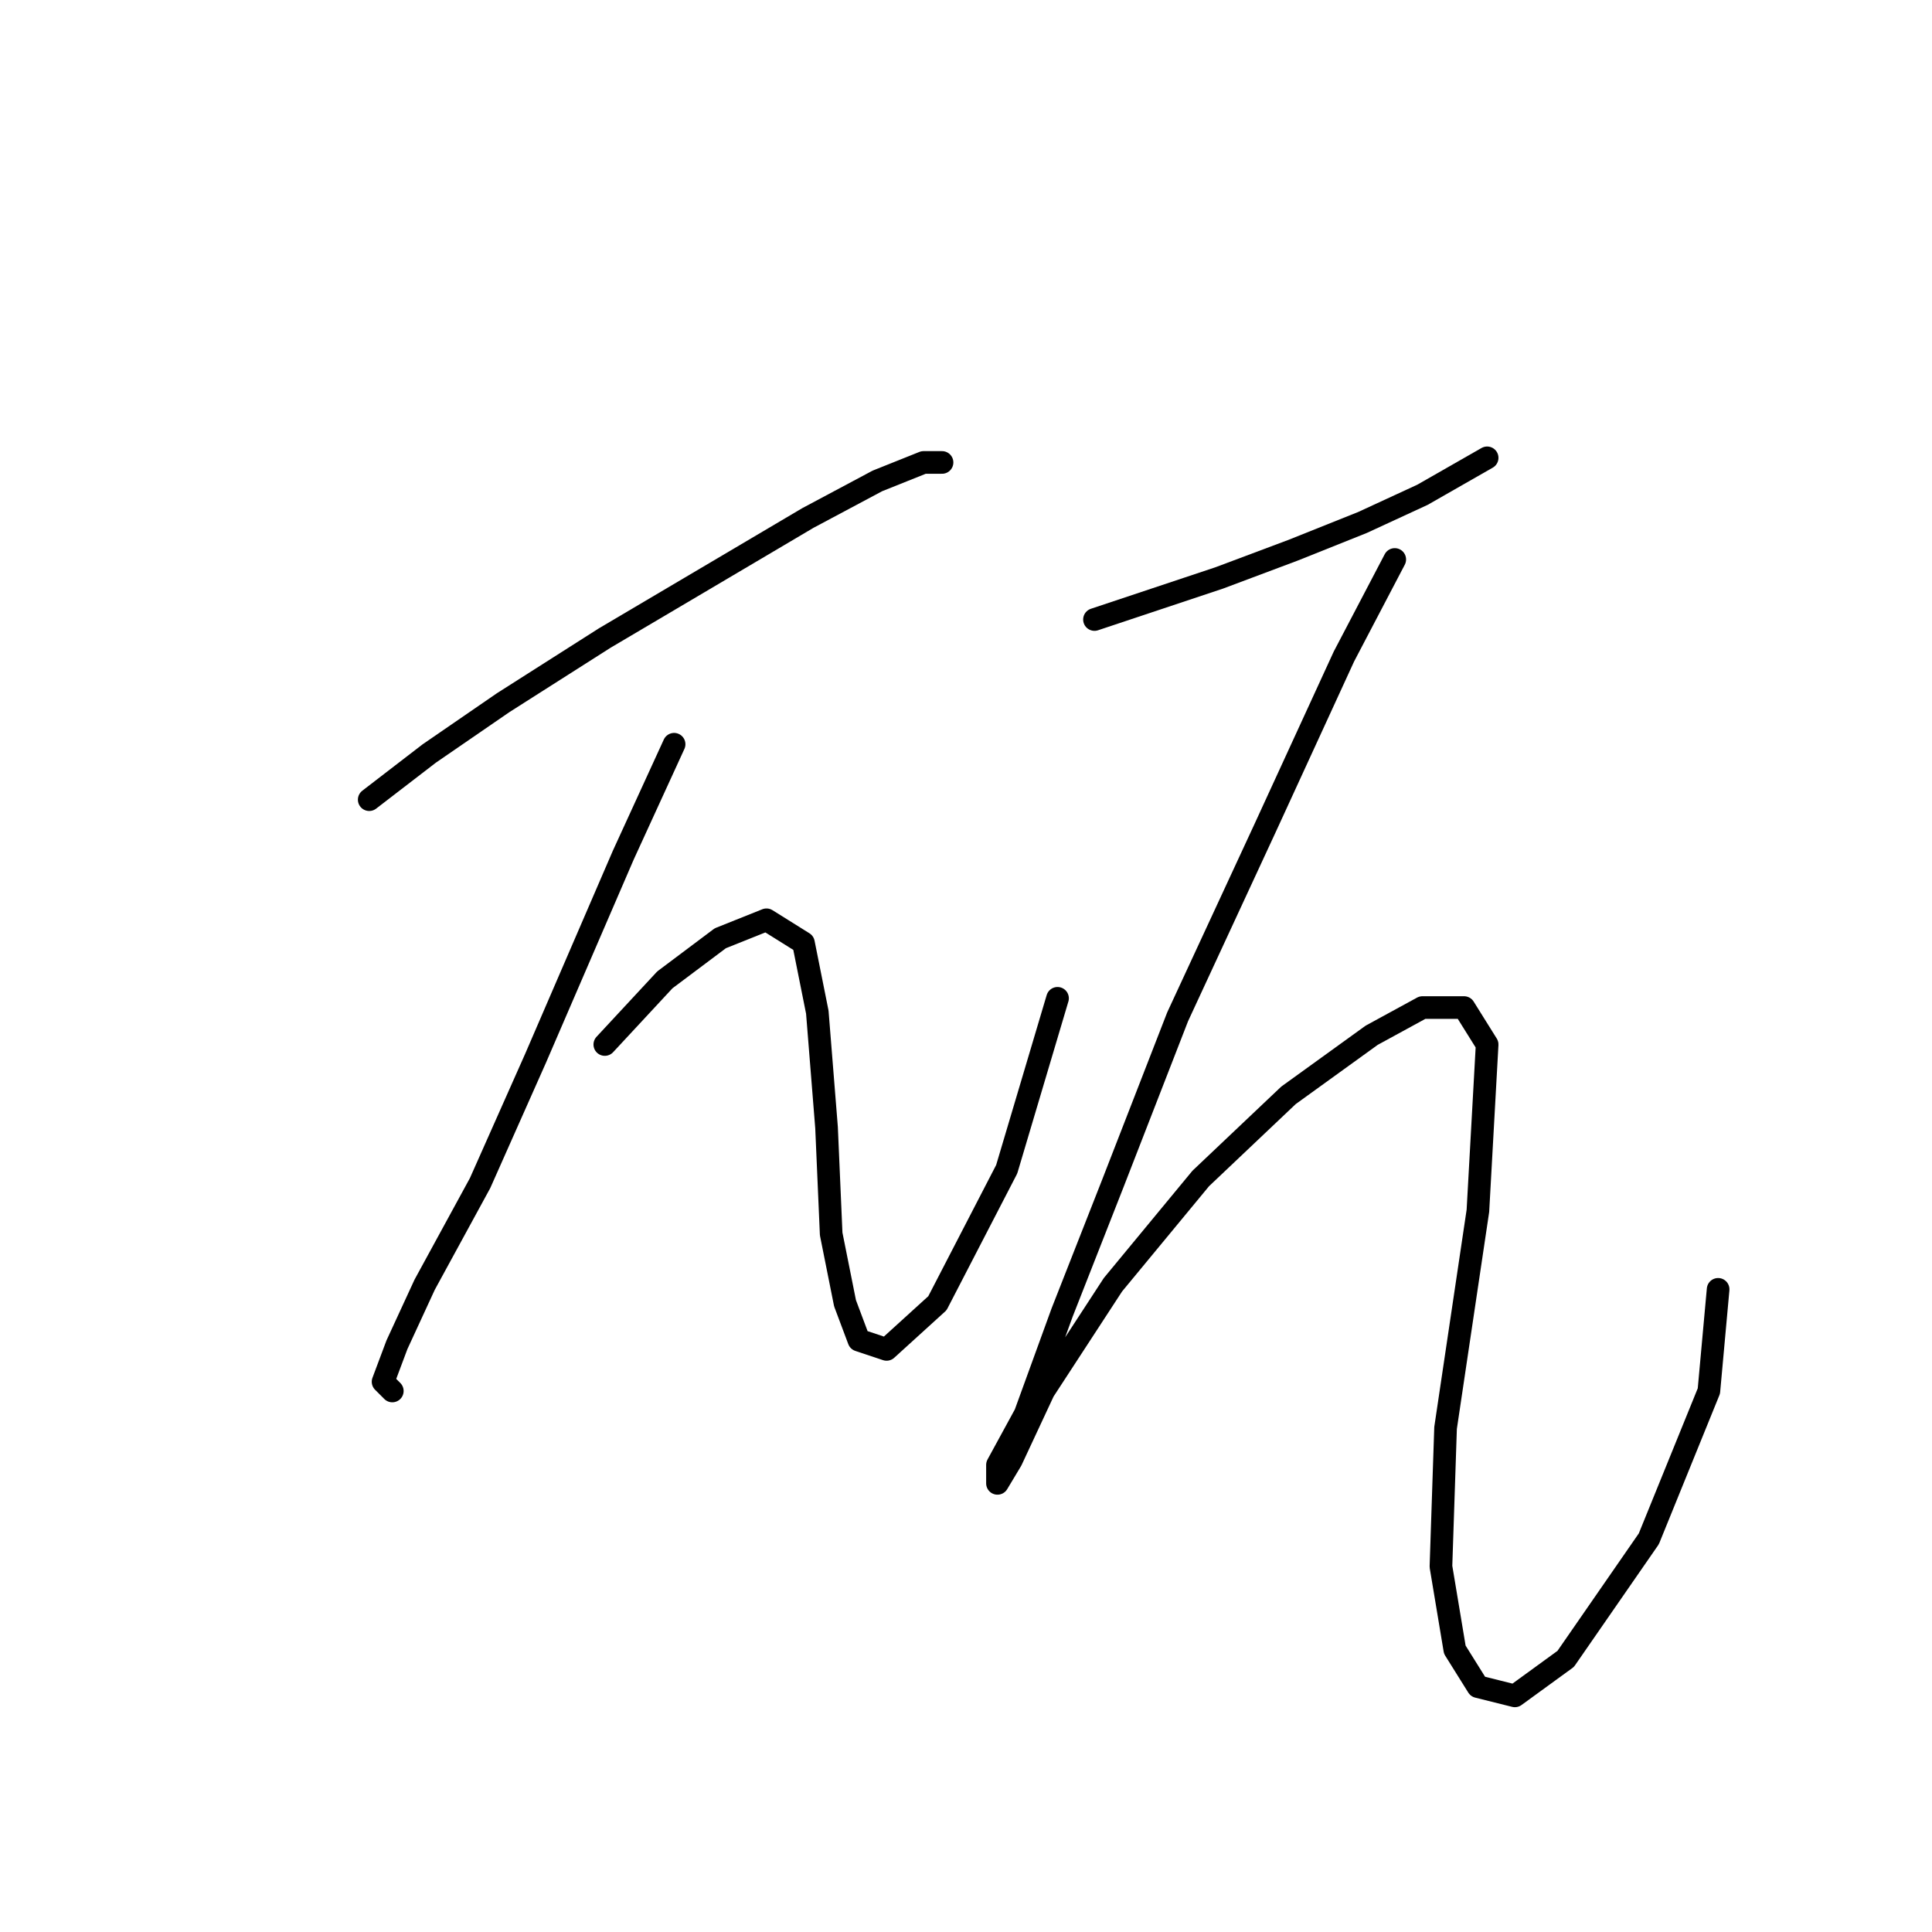 <?xml version="1.0" standalone="no"?>
    <svg width="256" height="256" xmlns="http://www.w3.org/2000/svg" version="1.1">
    <polyline stroke="black" stroke-width="3" stroke-linecap="round" fill="transparent" stroke-linejoin="round" points="48.923 105.961 56.88 99.84 66.674 93.107 80.14 84.537 93.607 76.58 107.073 68.622 116.255 63.726 122.376 61.277 124.825 61.277 124.825 61.277 " />
        <polyline stroke="black" stroke-width="3" stroke-linecap="round" fill="transparent" stroke-linejoin="round" points="89.322 98.616 82.589 113.307 70.959 140.24 63.613 156.767 56.268 170.233 52.595 178.191 50.759 183.088 51.983 184.312 51.983 184.312 " />
        <polyline stroke="black" stroke-width="3" stroke-linecap="round" fill="transparent" stroke-linejoin="round" points="80.14 138.403 88.098 129.834 95.443 124.325 101.564 121.876 106.461 124.937 108.298 134.119 109.522 149.421 110.134 163.5 111.97 172.682 113.807 177.579 117.479 178.803 124.213 172.682 133.394 154.93 140.128 132.282 140.128 132.282 " />
        <polyline stroke="black" stroke-width="3" stroke-linecap="round" fill="transparent" stroke-linejoin="round" points="145.024 82.089 161.552 76.58 171.345 72.907 180.527 69.235 188.484 65.562 197.054 60.665 197.054 60.665 " />
        <polyline stroke="black" stroke-width="3" stroke-linecap="round" fill="transparent" stroke-linejoin="round" points="184.812 74.131 178.079 86.986 167.673 109.634 156.042 134.731 147.473 156.767 140.74 173.906 135.843 187.372 132.17 194.106 132.17 196.554 134.006 193.494 138.291 184.312 147.473 170.233 159.103 156.155 170.733 145.137 181.751 137.179 188.484 133.506 193.994 133.506 197.054 138.403 195.83 160.439 191.545 189.209 190.933 207.572 192.769 218.59 195.83 223.487 200.727 224.711 207.46 219.814 218.478 203.899 226.436 184.312 227.66 170.845 227.66 170.845 " />
        </svg>